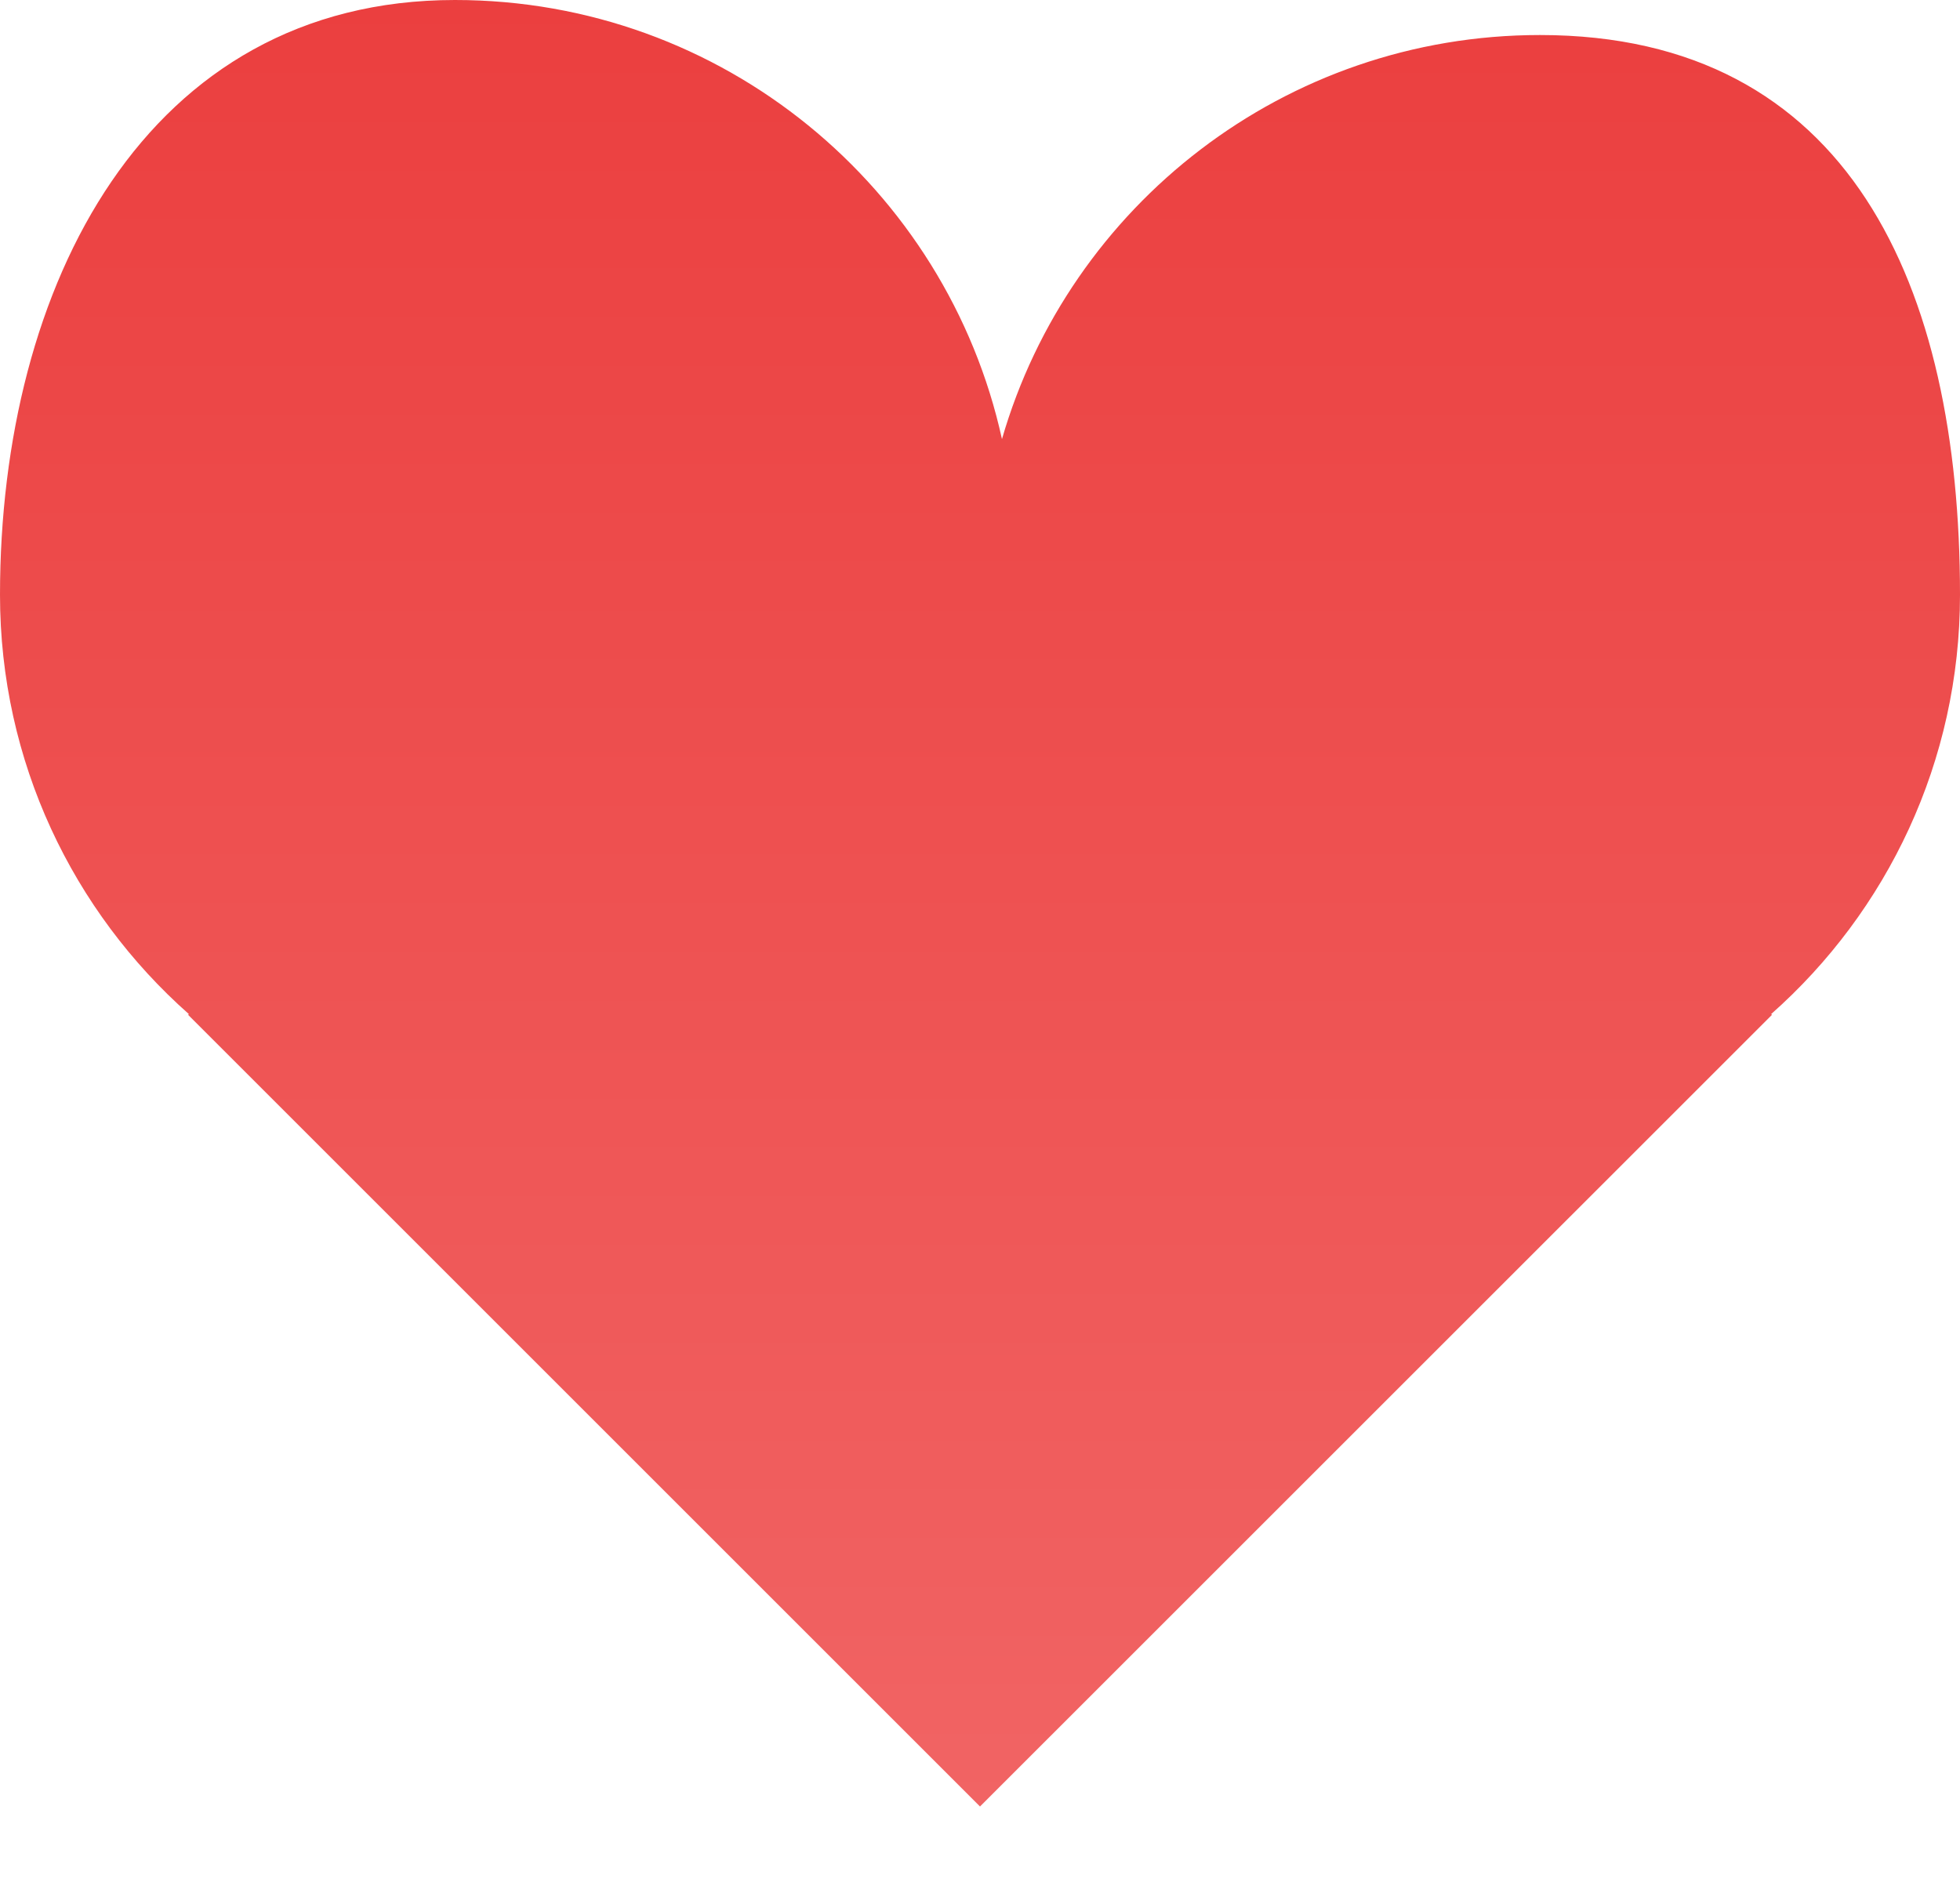 <svg width="24" height="23" viewBox="0 0 24 23" fill="none" xmlns="http://www.w3.org/2000/svg">
<path fill-rule="evenodd" clip-rule="evenodd" d="M0 7.286C0 9.33 0.894 11.165 2.313 12.421L2.303 12.429L12 22.126L21.698 12.429L21.687 12.421C23.106 11.165 24 9.33 24 7.286C24 3.499 22.644 0.429 18.857 0.429C15.732 0.429 13.095 2.519 12.269 5.378C11.593 2.302 8.851 0 5.571 0C1.784 0 0 3.499 0 7.286Z" fill="url(#paint0_linear_93_32)"/>
<defs>
<linearGradient id="paint0_linear_93_32" x1="12" y1="0" x2="12" y2="22.126" gradientUnits="userSpaceOnUse">
<stop stop-color="#EB3F3F"/>
<stop offset="1" stop-color="#F16464"/>
</linearGradient>
</defs>
</svg>
